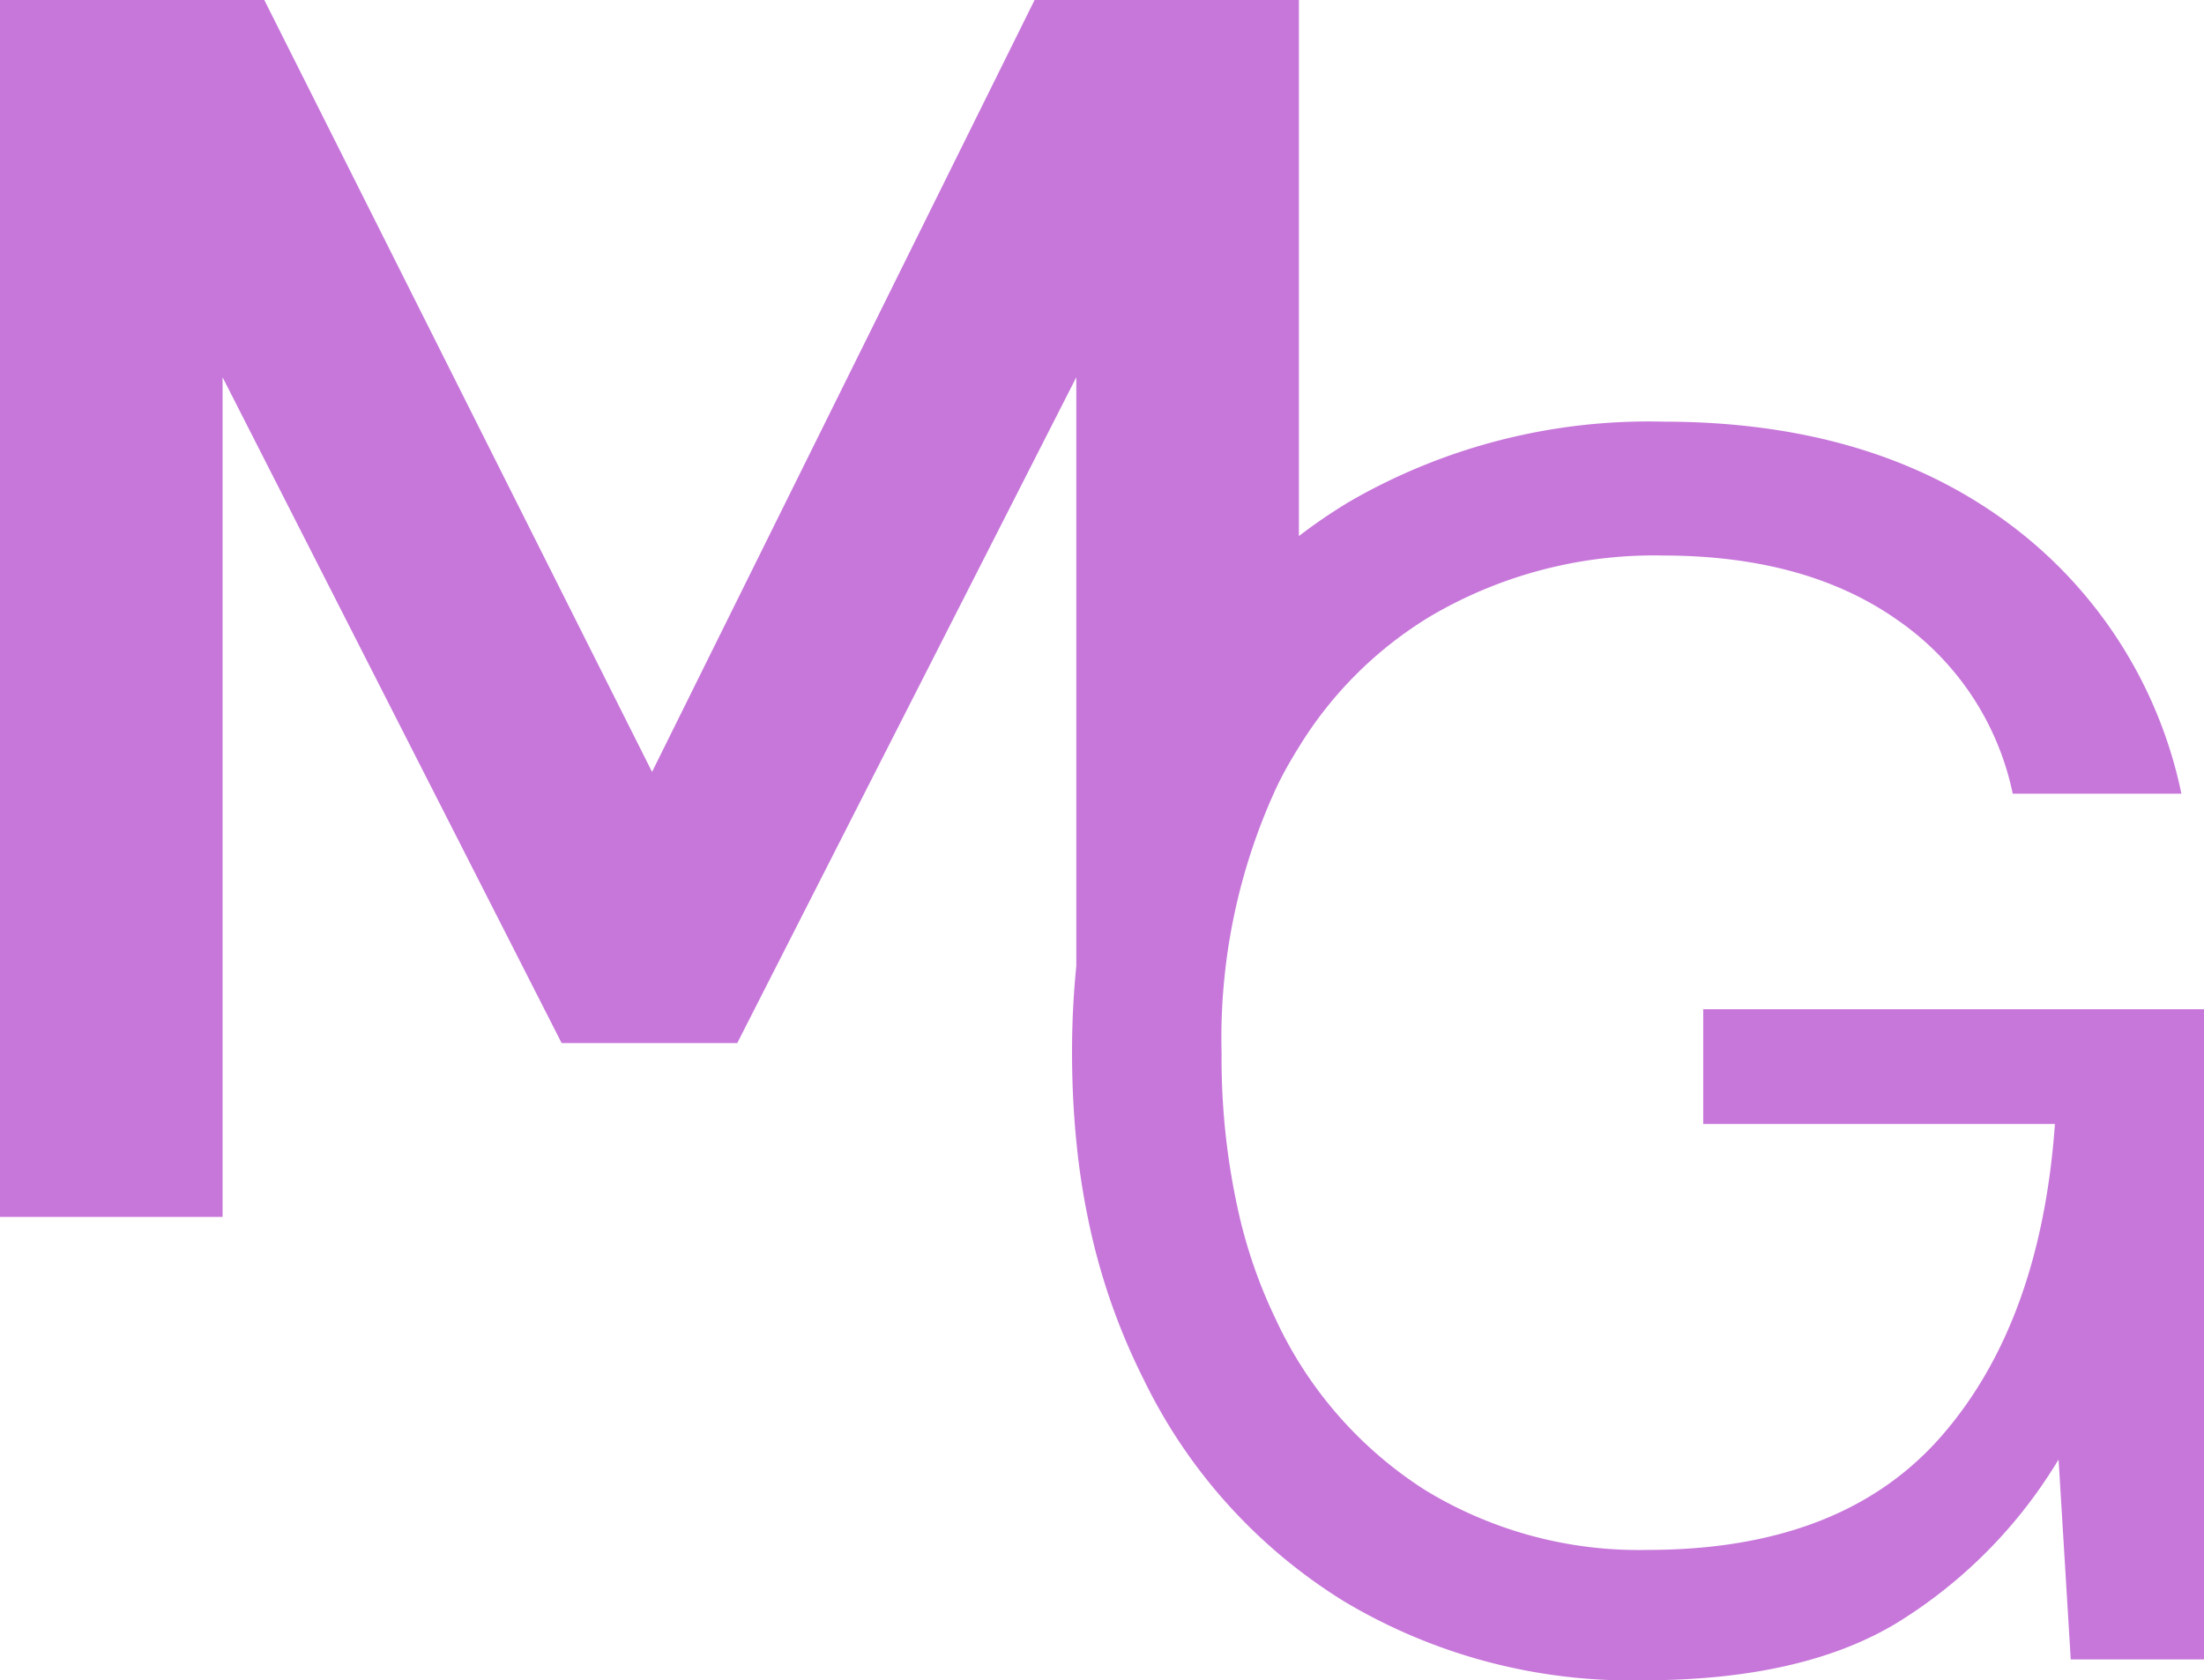 <svg xmlns="http://www.w3.org/2000/svg" viewBox="0 0 139.43 106.32"><defs><style>.cls-1{fill:#c777da;}</style></defs><g id="Layer_2" data-name="Layer 2"><g id="Layer_1-2" data-name="Layer 1"><path class="cls-1" d="M139.43,63.86V105H131l-.77-12.65A30.67,30.67,0,0,1,120,102.69q-6,3.63-16.06,3.63a35.35,35.35,0,0,1-18.92-5,33.87,33.87,0,0,1-12.65-14A40.63,40.63,0,0,1,68.81,77a45.4,45.4,0,0,1-.72-4.8c-.18-1.81-.27-3.67-.27-5.59a54.55,54.55,0,0,1,.27-5.49V23.87L46.64,66H35.53L14.08,23.87V77H0V0H16.72L41.25,48.84,65.45,0H82.17V33.92a34,34,0,0,1,3.2-2.18,37.8,37.8,0,0,1,19.85-5.06q13,0,21.62,6.27A28.48,28.48,0,0,1,138,50.22H127.33a17.74,17.74,0,0,0-7.31-11q-5.77-4.06-14.8-4.07A27.91,27.91,0,0,0,90.48,39a24.8,24.8,0,0,0-8.31,8.27c-.51.82-1,1.67-1.42,2.56a37.8,37.8,0,0,0-3.47,16.83A44.33,44.33,0,0,0,78.42,77a31.39,31.39,0,0,0,2.27,6.44,25.57,25.57,0,0,0,9.46,10.84,25.93,25.93,0,0,0,14.08,3.79q12.31,0,18.59-7.2T130,71.12H107.75V63.86Z"/></g></g></svg>